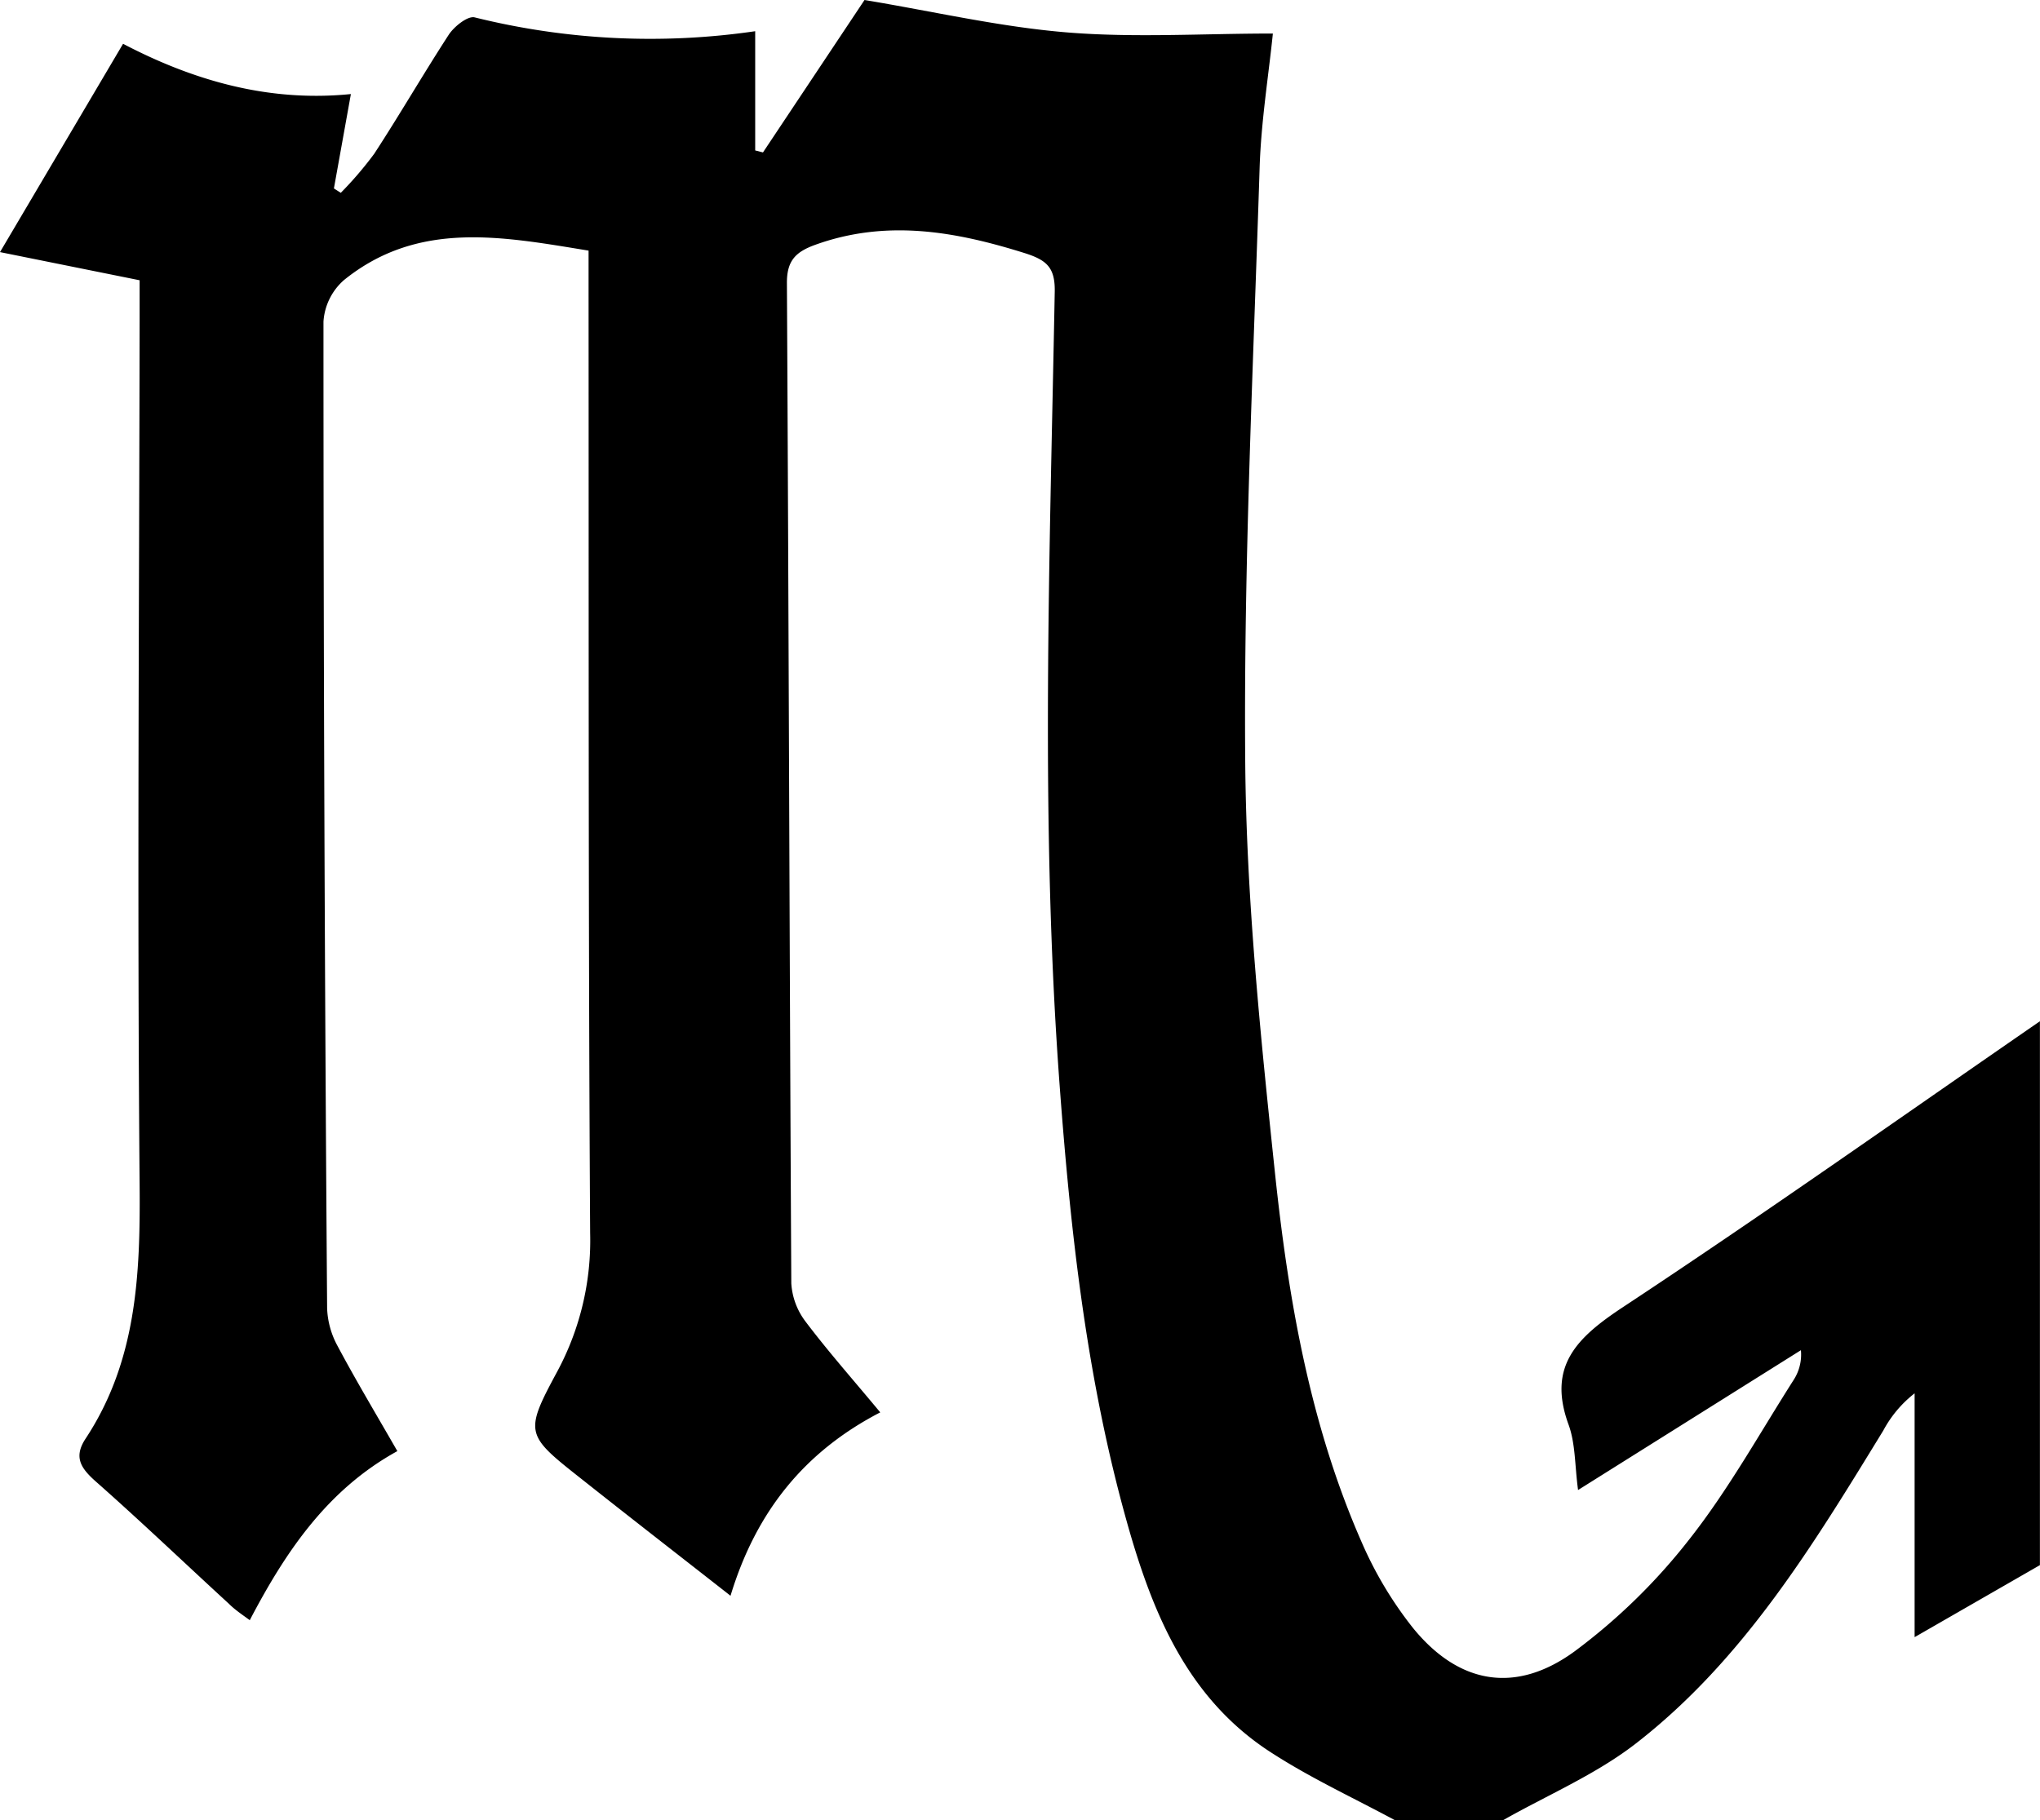 <svg xmlns="http://www.w3.org/2000/svg" viewBox="0 0 246.33 219.86"><path d="M168.46 219.86c-4.9-2.64-10-5-14.68-8-10.28-6.48-14.58-16.88-17.7-28-4.84-17.23-6.8-34.89-8.12-52.65-2.38-32-1.19-64-.6-96 .05-2.92-1-3.8-3.6-4.63-8.41-2.64-16.72-4.12-25.35-1-2.36.86-3.4 1.93-3.39 4.6.22 40.27.31 80.55.53 120.82a8.47 8.47 0 001.74 4.65c2.75 3.64 5.79 7.07 9 10.94-9.16 4.75-15 12-18.08 22.15-6.27-4.91-12.08-9.42-17.86-14-6.92-5.46-7.11-5.58-3-13.2a33.41 33.41 0 003.91-16.58c-.23-37.84-.16-75.68-.19-113.52v-5.17c-10.42-1.7-20.57-3.7-29.55 3.57a7.3 7.3 0 00-2.46 5q0 59.61.44 119.2a10.28 10.28 0 001.26 4.53c2.21 4.15 4.63 8.19 7.22 12.7-8.37 4.61-13.42 12-17.82 20.42-1-.73-1.81-1.27-2.54-2-5.37-4.93-10.67-10-16.12-14.81-1.74-1.56-2.63-2.89-1.17-5.11 6.16-9.34 6.62-19.75 6.53-30.59-.3-34.86-.05-69.73 0-104.6v-4.73L0 30.45 14.86 5.29c8.18 4.28 17.33 7.1 27.51 6.07l-2.05 11.4.83.53a44.07 44.07 0 004.04-4.72c3.09-4.74 5.93-9.65 9-14.38.66-1 2.29-2.3 3.13-2.09a87.87 87.87 0 0033.87 1.67v14.4l.94.24L104.39 0c8.27 1.37 16.28 3.24 24.4 3.91s16.39.14 24.91.14c-.52 5.06-1.42 10.62-1.6 16.19-.76 23.89-1.93 47.78-1.74 71.66.13 16.56 1.84 33.15 3.58 49.65 1.61 15.27 4.22 30.45 10.46 44.67a46.3 46.3 0 006.17 10.35c5.54 6.86 12.46 8.1 19.61 2.85a72 72 0 0013.8-13.49c4.73-6 8.48-12.79 12.61-19.27a5.64 5.64 0 00.87-3.58l-26.91 16.89c-.4-3-.31-5.61-1.15-7.91-2.57-7.05 1-10.49 6.51-14.14 17-11.22 33.64-23 50.41-34.57v65.69l-15.13 8.7v-29.45a14.16 14.16 0 00-3.78 4.49c-8.45 13.79-16.85 27.69-29.86 37.79-4.85 3.77-10.71 6.24-16.11 9.31z"/></svg>